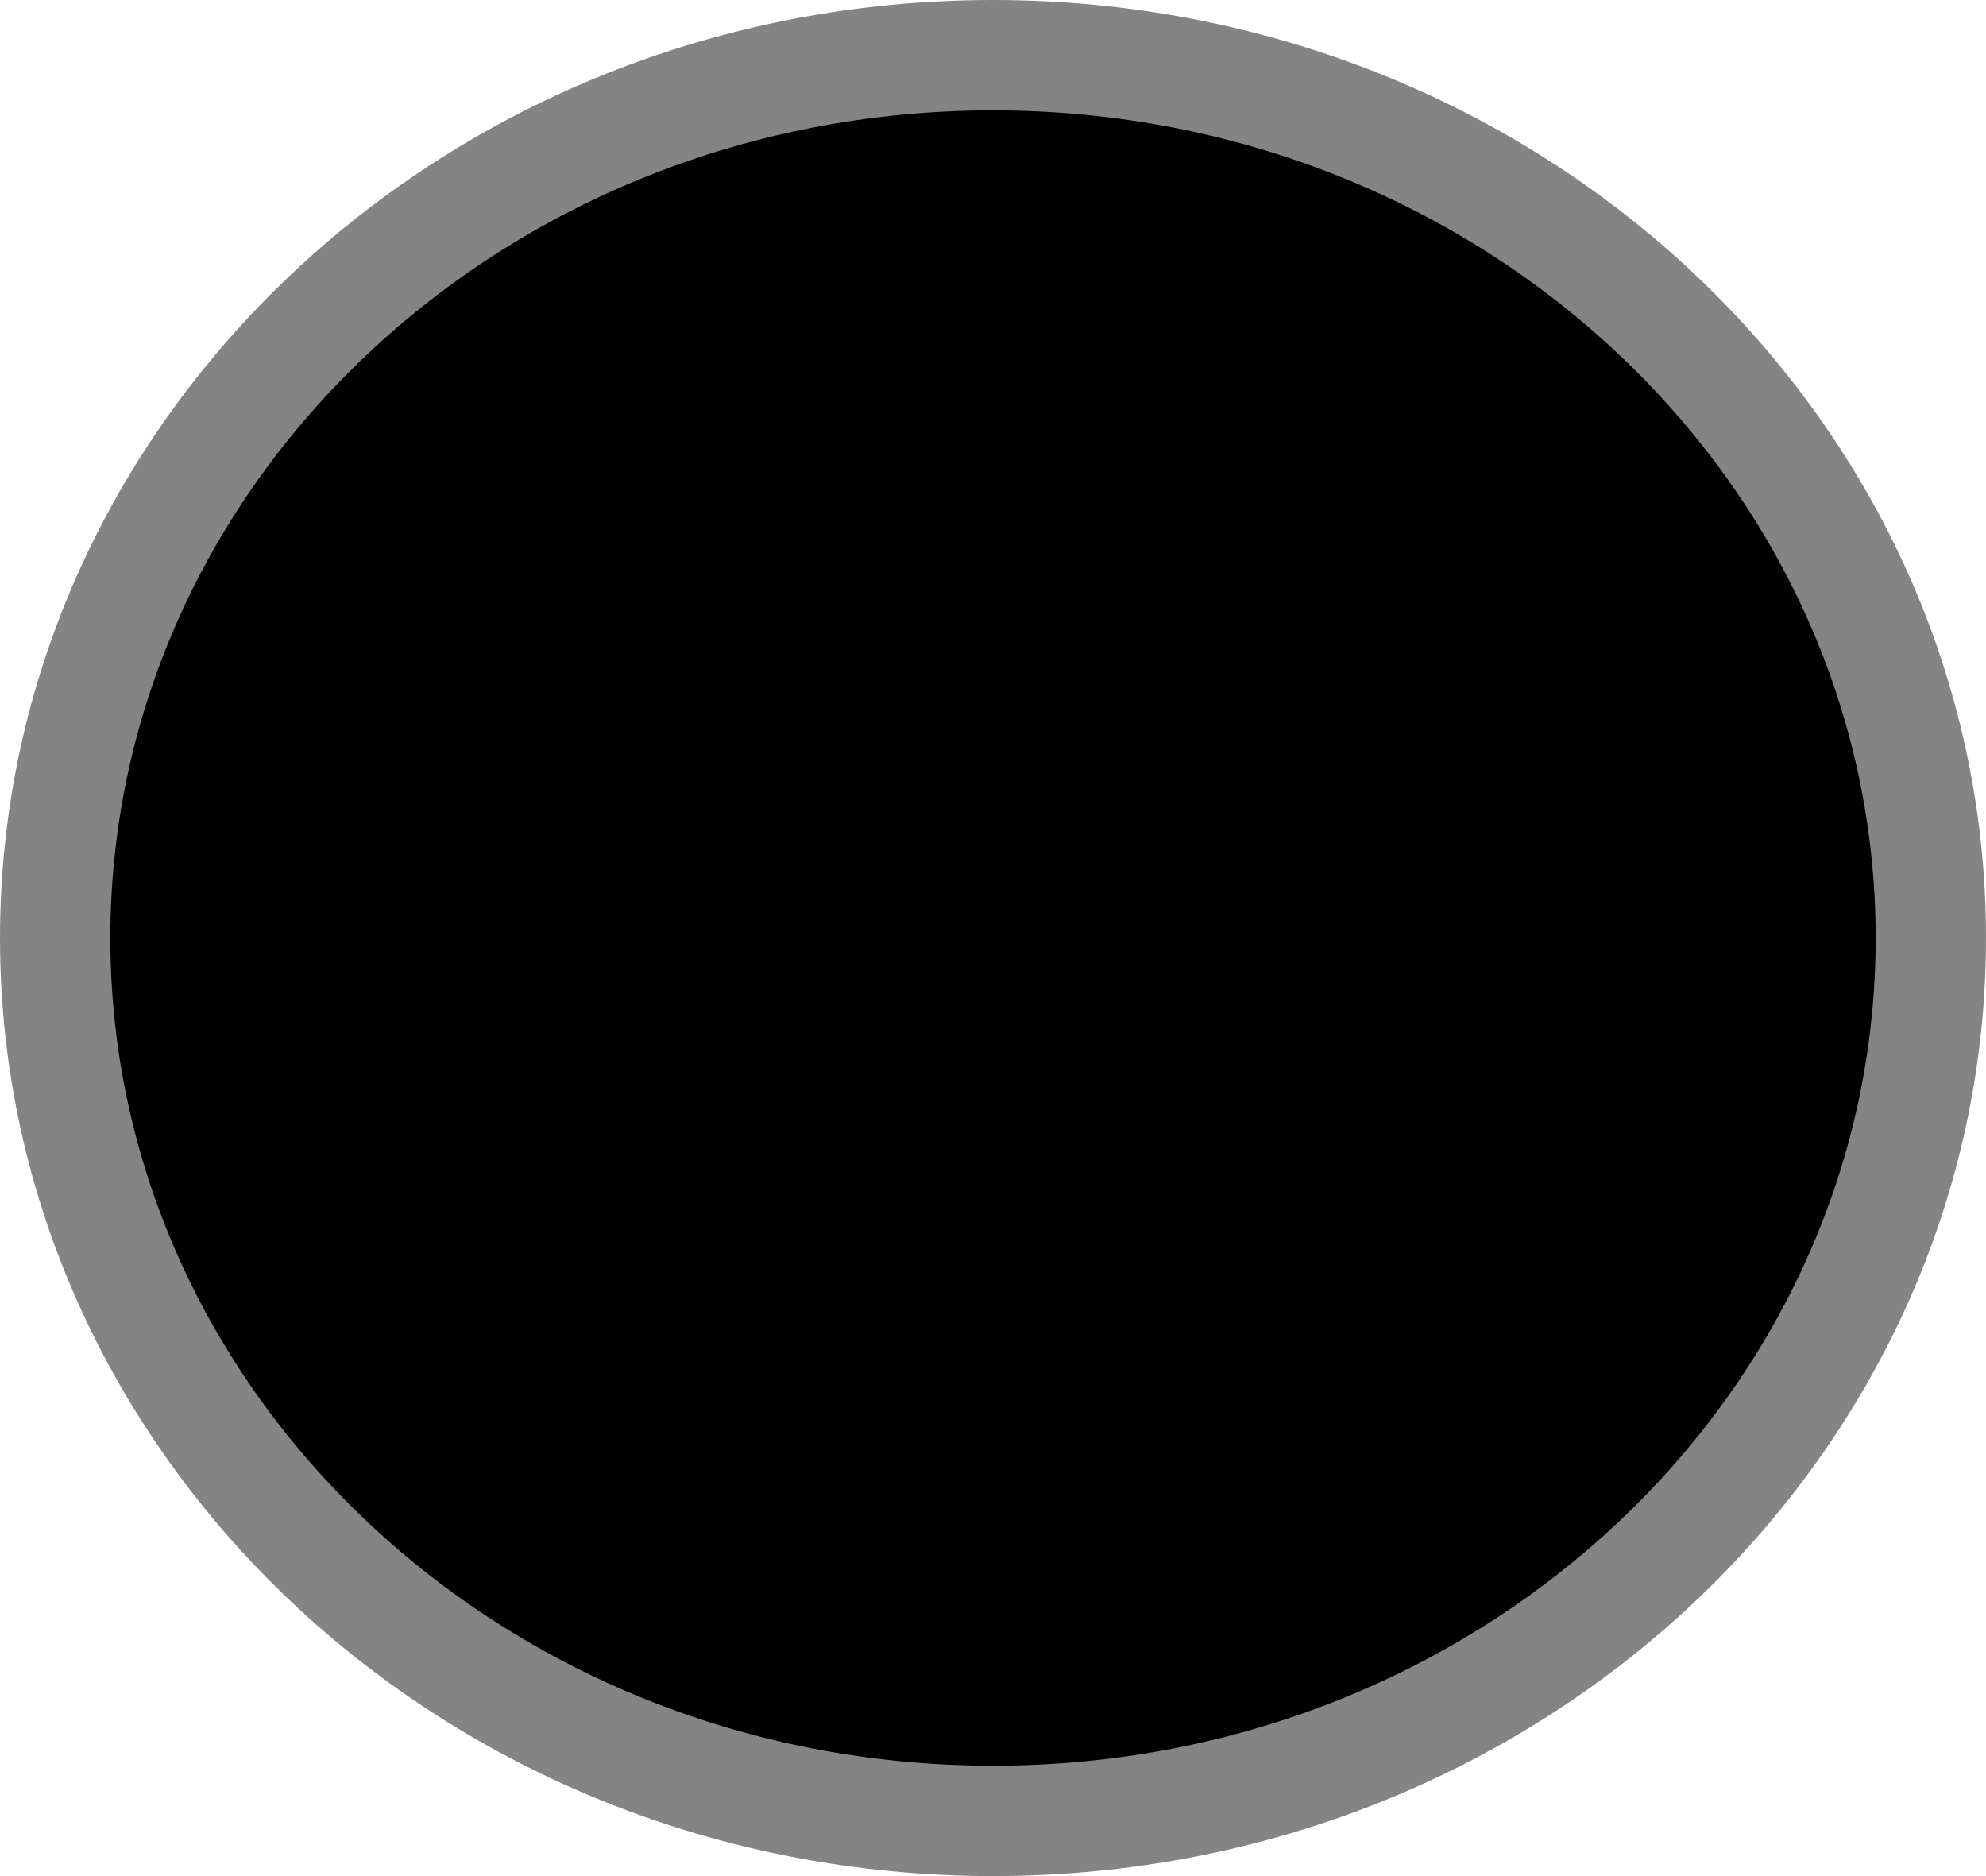 <svg width="18" height="17" viewBox="0 0 18 17" fill="none" xmlns="http://www.w3.org/2000/svg">
    <path
        d="M17.5 8.5C17.5 12.892 13.722 16.5 9 16.5C4.278 16.5 0.5 12.892 0.5 8.5C0.5 4.108 4.278 0.5 9 0.5C13.722 0.5 17.5 4.108 17.5 8.5Z"
        fill="currentColor" stroke="#848484" />
</svg>